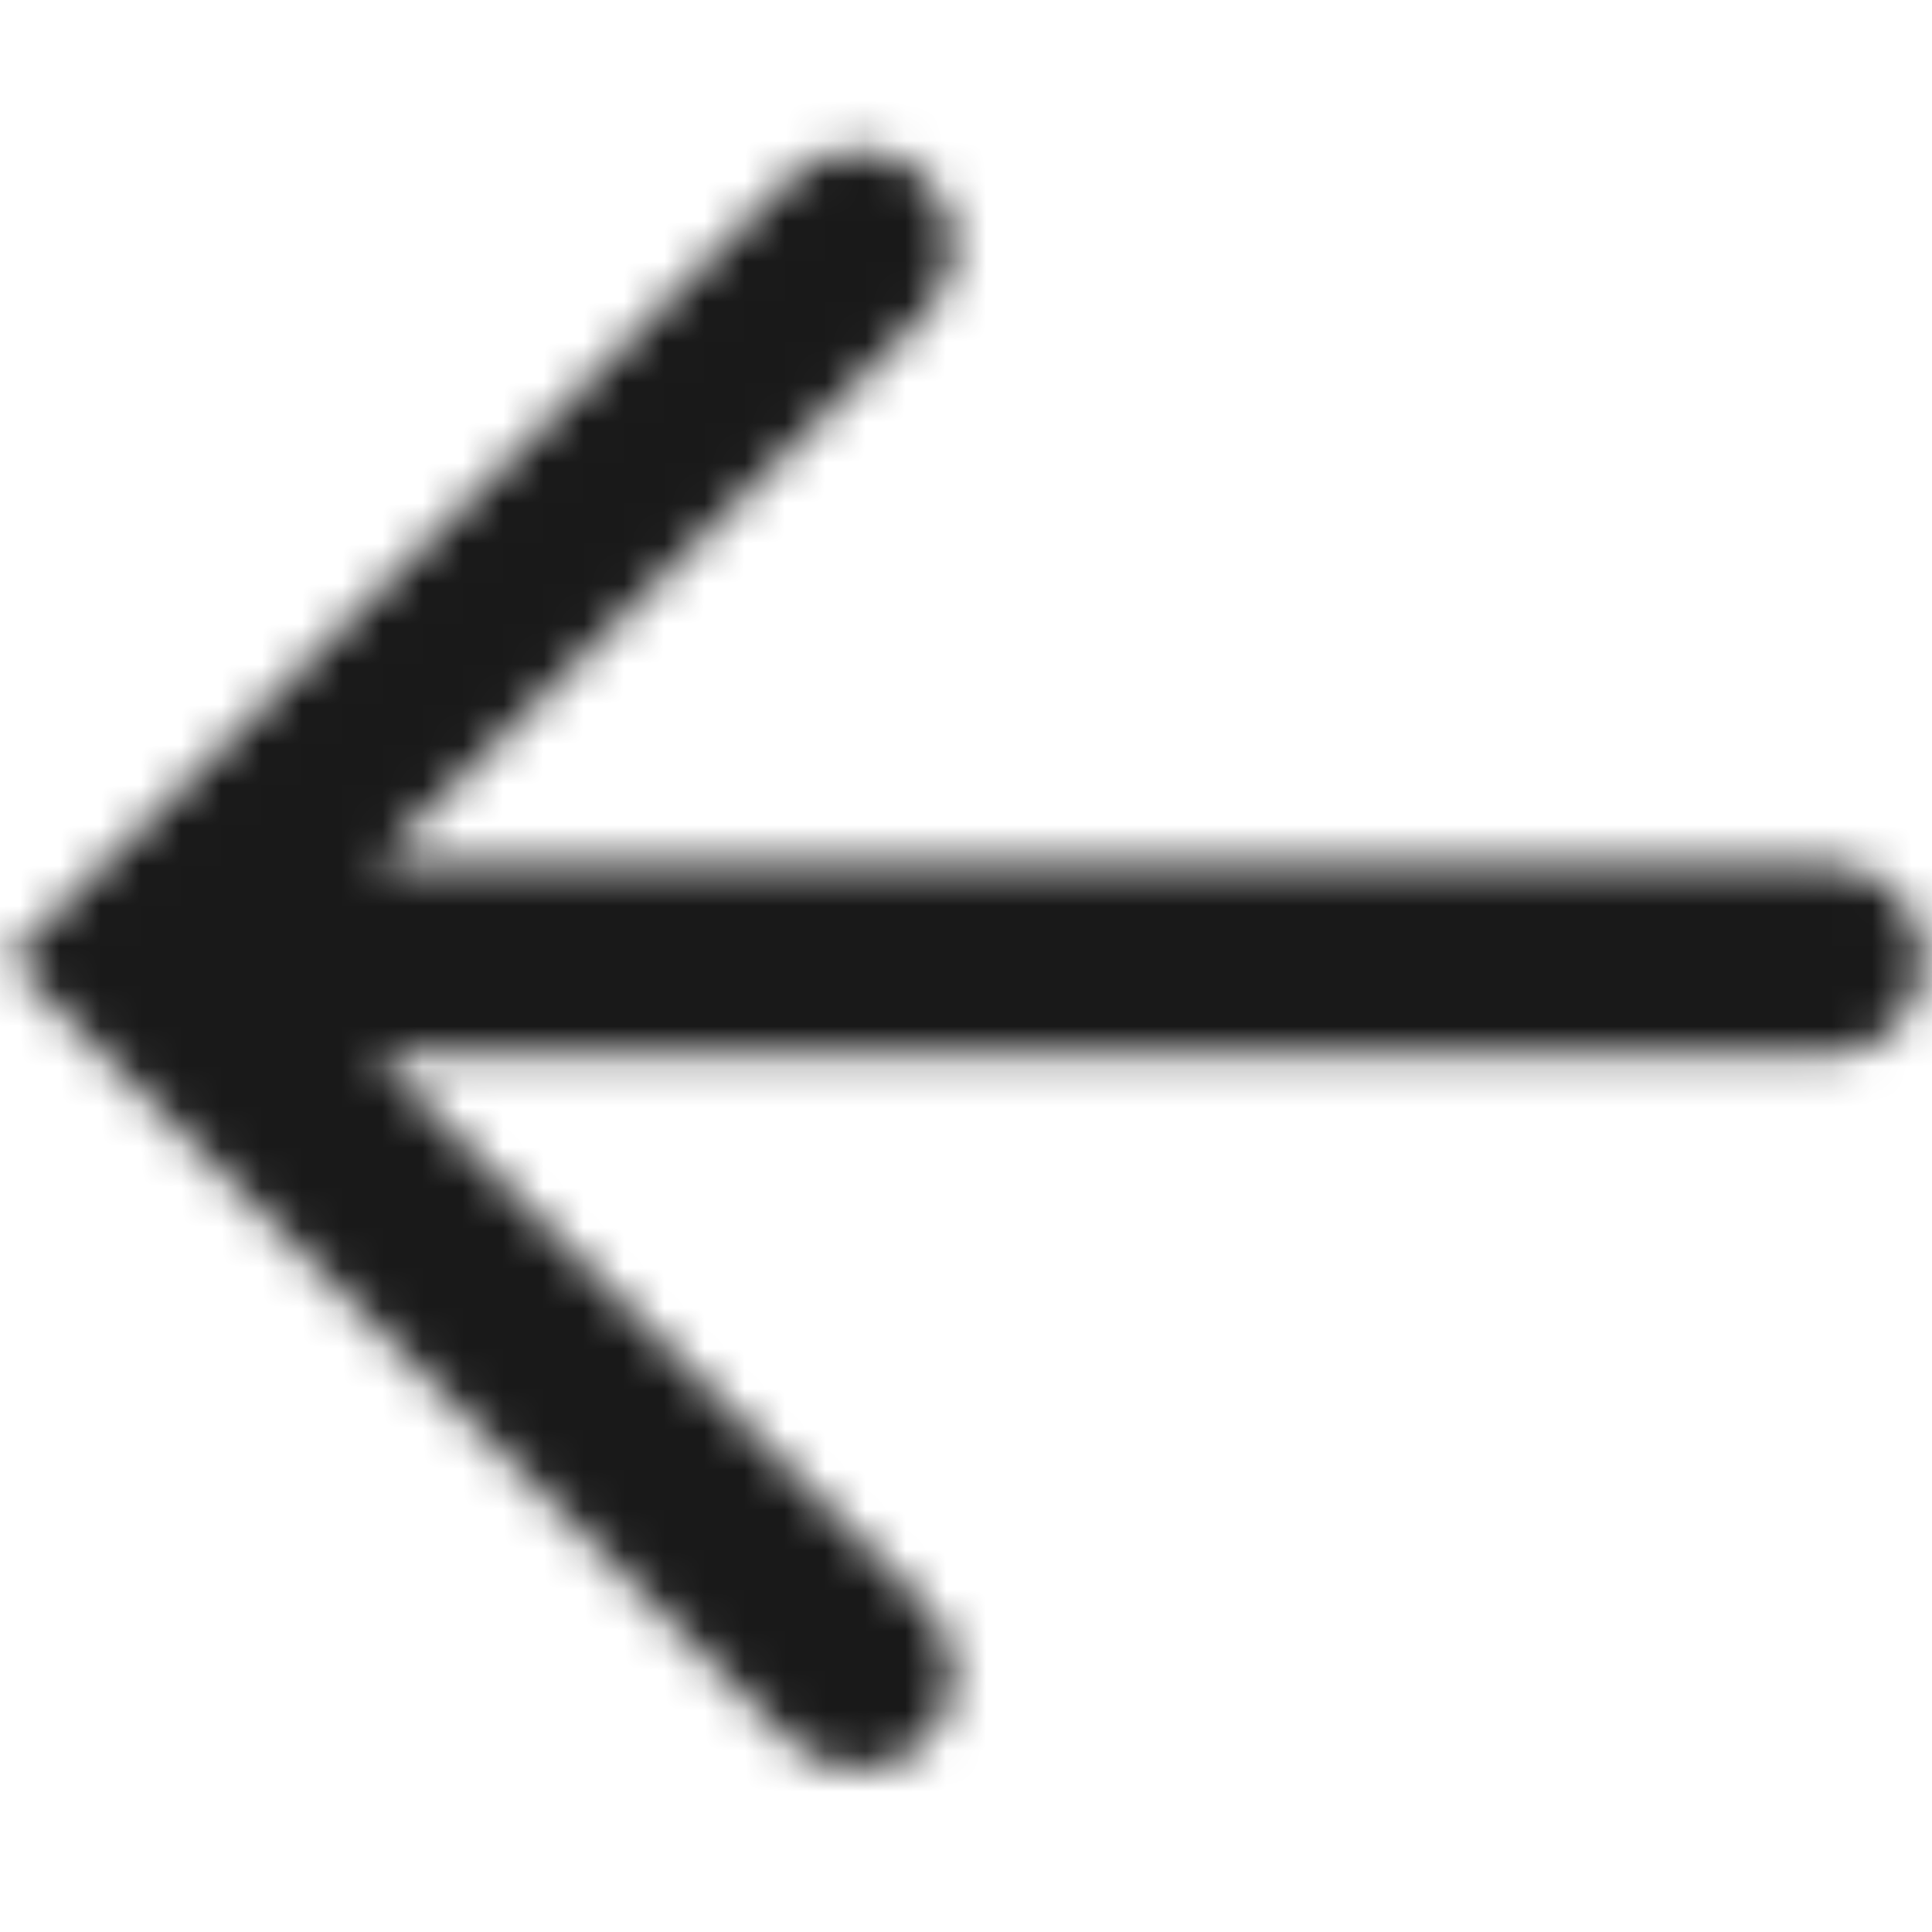 <?xml version="1.0" encoding="UTF-8"?>
<svg width="48px" height="48px" viewBox="0 0 48 48" version="1.1" xmlns="http://www.w3.org/2000/svg" xmlns:xlink="http://www.w3.org/1999/xlink">
    <!-- Generator: Sketch 54.1 (76490) - https://sketchapp.com -->
    <title>Icon/Navegacion/48px/Arrow-izquierda/black@2x</title>
    <desc>Created with Sketch.</desc>
    <defs>
        <path d="M9.328,26.227 L23,39.9 C23.929,40.829 23.929,42.335 23,43.264 C22.071,44.193 20.565,44.193 19.636,43.264 L0.221,23.849 L1.903,22.167 C1.903,22.167 1.903,22.167 1.903,22.167 L19.636,4.433 C20.565,3.504 22.071,3.504 23,4.433 C23.929,5.362 23.929,6.868 23,7.797 L9.328,21.47 L45.397,21.47 C46.711,21.47 47.776,22.535 47.776,23.849 C47.776,25.162 46.711,26.227 45.397,26.227 L9.328,26.227 Z" id="path-1"></path>
    </defs>
    <g id="Icon/Navegacion/48px/Arrow-izquierda/black" stroke="none" stroke-width="1" fill="none" fill-rule="evenodd">
        <mask id="mask-2" fill="white">
            <use xlink:href="#path-1"></use>
        </mask>
        <g id="Combined-Shape"></g>
        <rect id="🎨-color" fill="#191919" mask="url(#mask-2)" x="0" y="0" width="48" height="48"></rect>
    </g>
</svg>